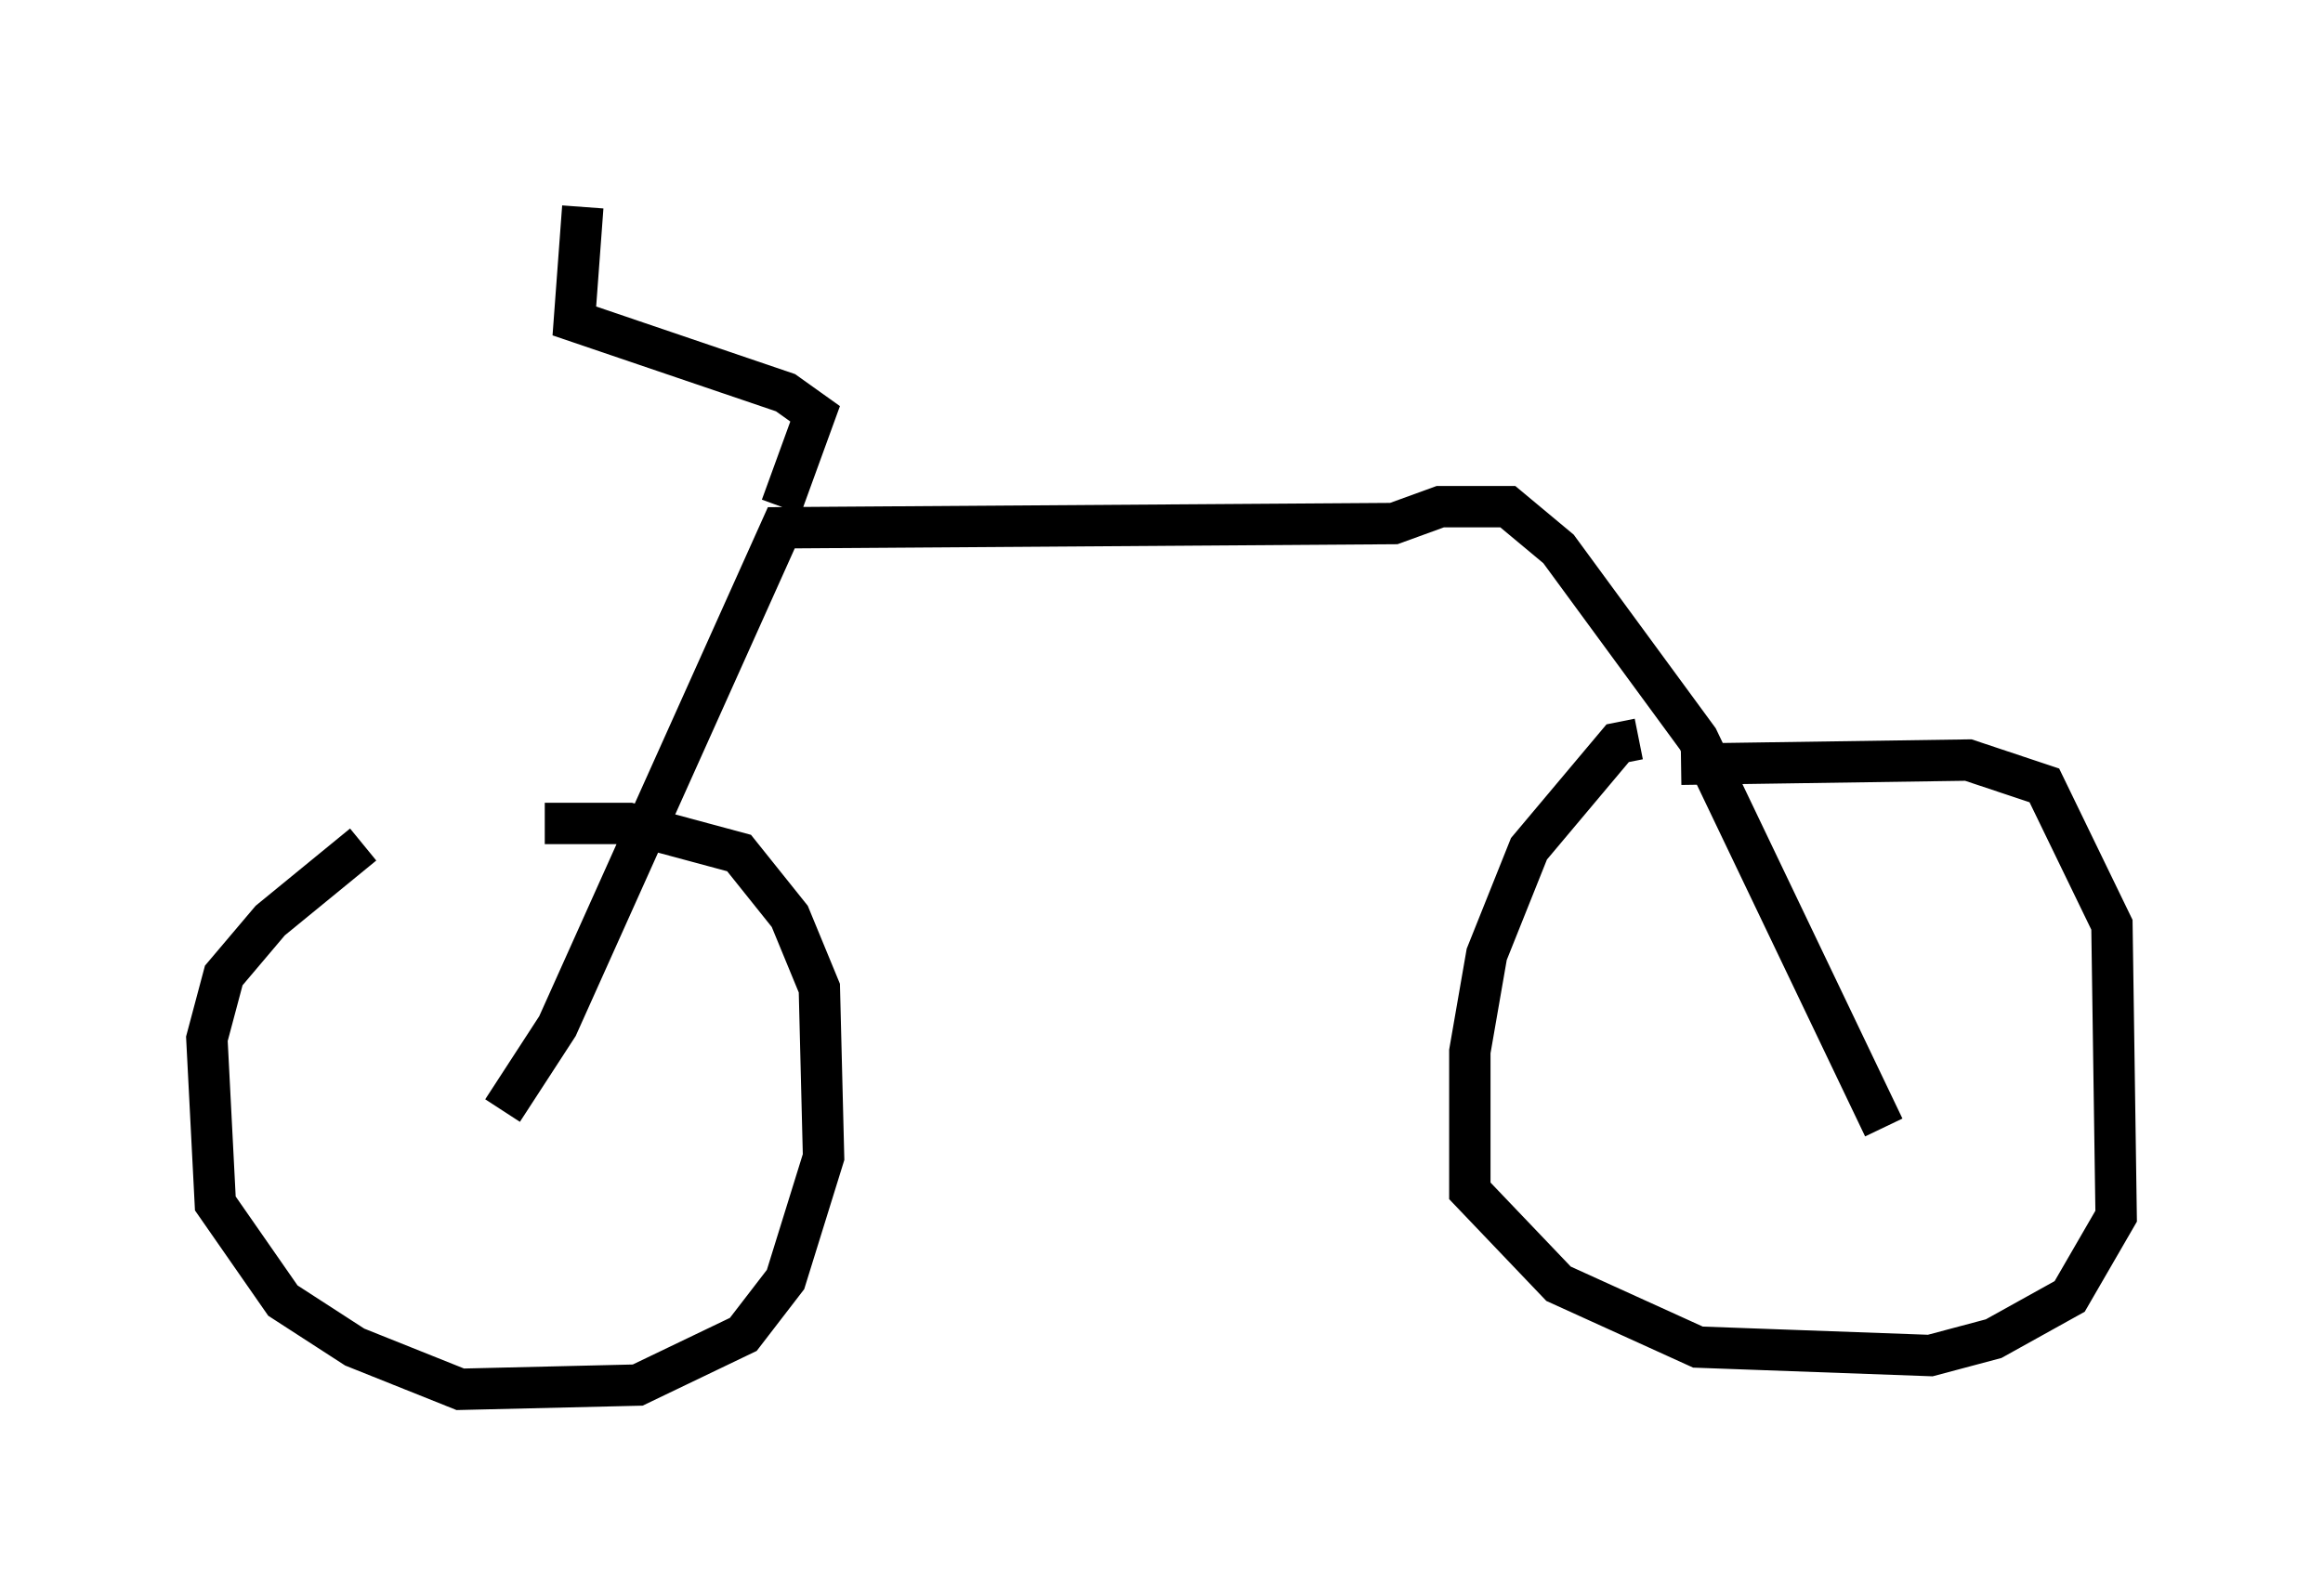 <?xml version="1.0" encoding="utf-8" ?>
<svg baseProfile="full" height="38.584" version="1.1" width="56.142" xmlns="http://www.w3.org/2000/svg" xmlns:ev="http://www.w3.org/2001/xml-events" xmlns:xlink="http://www.w3.org/1999/xlink"><defs /><rect fill="white" height="38.584" width="56.142" x="0" y="0" /><path d="M12.452, 20.619 m-3.675, -0.204 l-2.246, 1.838 -1.123, 1.327 l-0.408, 1.531 0.204, 3.981 l1.633, 2.348 1.735, 1.123 l2.552, 1.021 4.288, -0.102 l2.552, -1.225 1.021, -1.327 l0.919, -2.96 -0.102, -4.083 l-0.715, -1.735 -1.225, -1.531 l-2.654, -0.715 -2.042, 0.0 m26.44, -2.042 l-0.51, 0.102 -2.144, 2.552 l-1.021, 2.552 -0.408, 2.348 l0.0, 3.369 2.144, 2.246 l3.369, 1.531 5.615, 0.204 l1.531, -0.408 1.838, -1.021 l1.123, -1.94 -0.102, -7.044 l-1.633, -3.369 -1.838, -0.613 l-6.942, 0.102 m-28.482, 8.371 l1.327, -2.042 5.41, -12.046 l14.802, -0.102 1.123, -0.408 l1.633, 0.0 1.225, 1.021 l3.369, 4.594 4.492, 9.392 m-26.644, -15.006 l0.817, -2.246 -0.715, -0.51 l-5.104, -1.735 0.204, -2.756 " fill="none" stroke="black" stroke-width="1" /></svg>